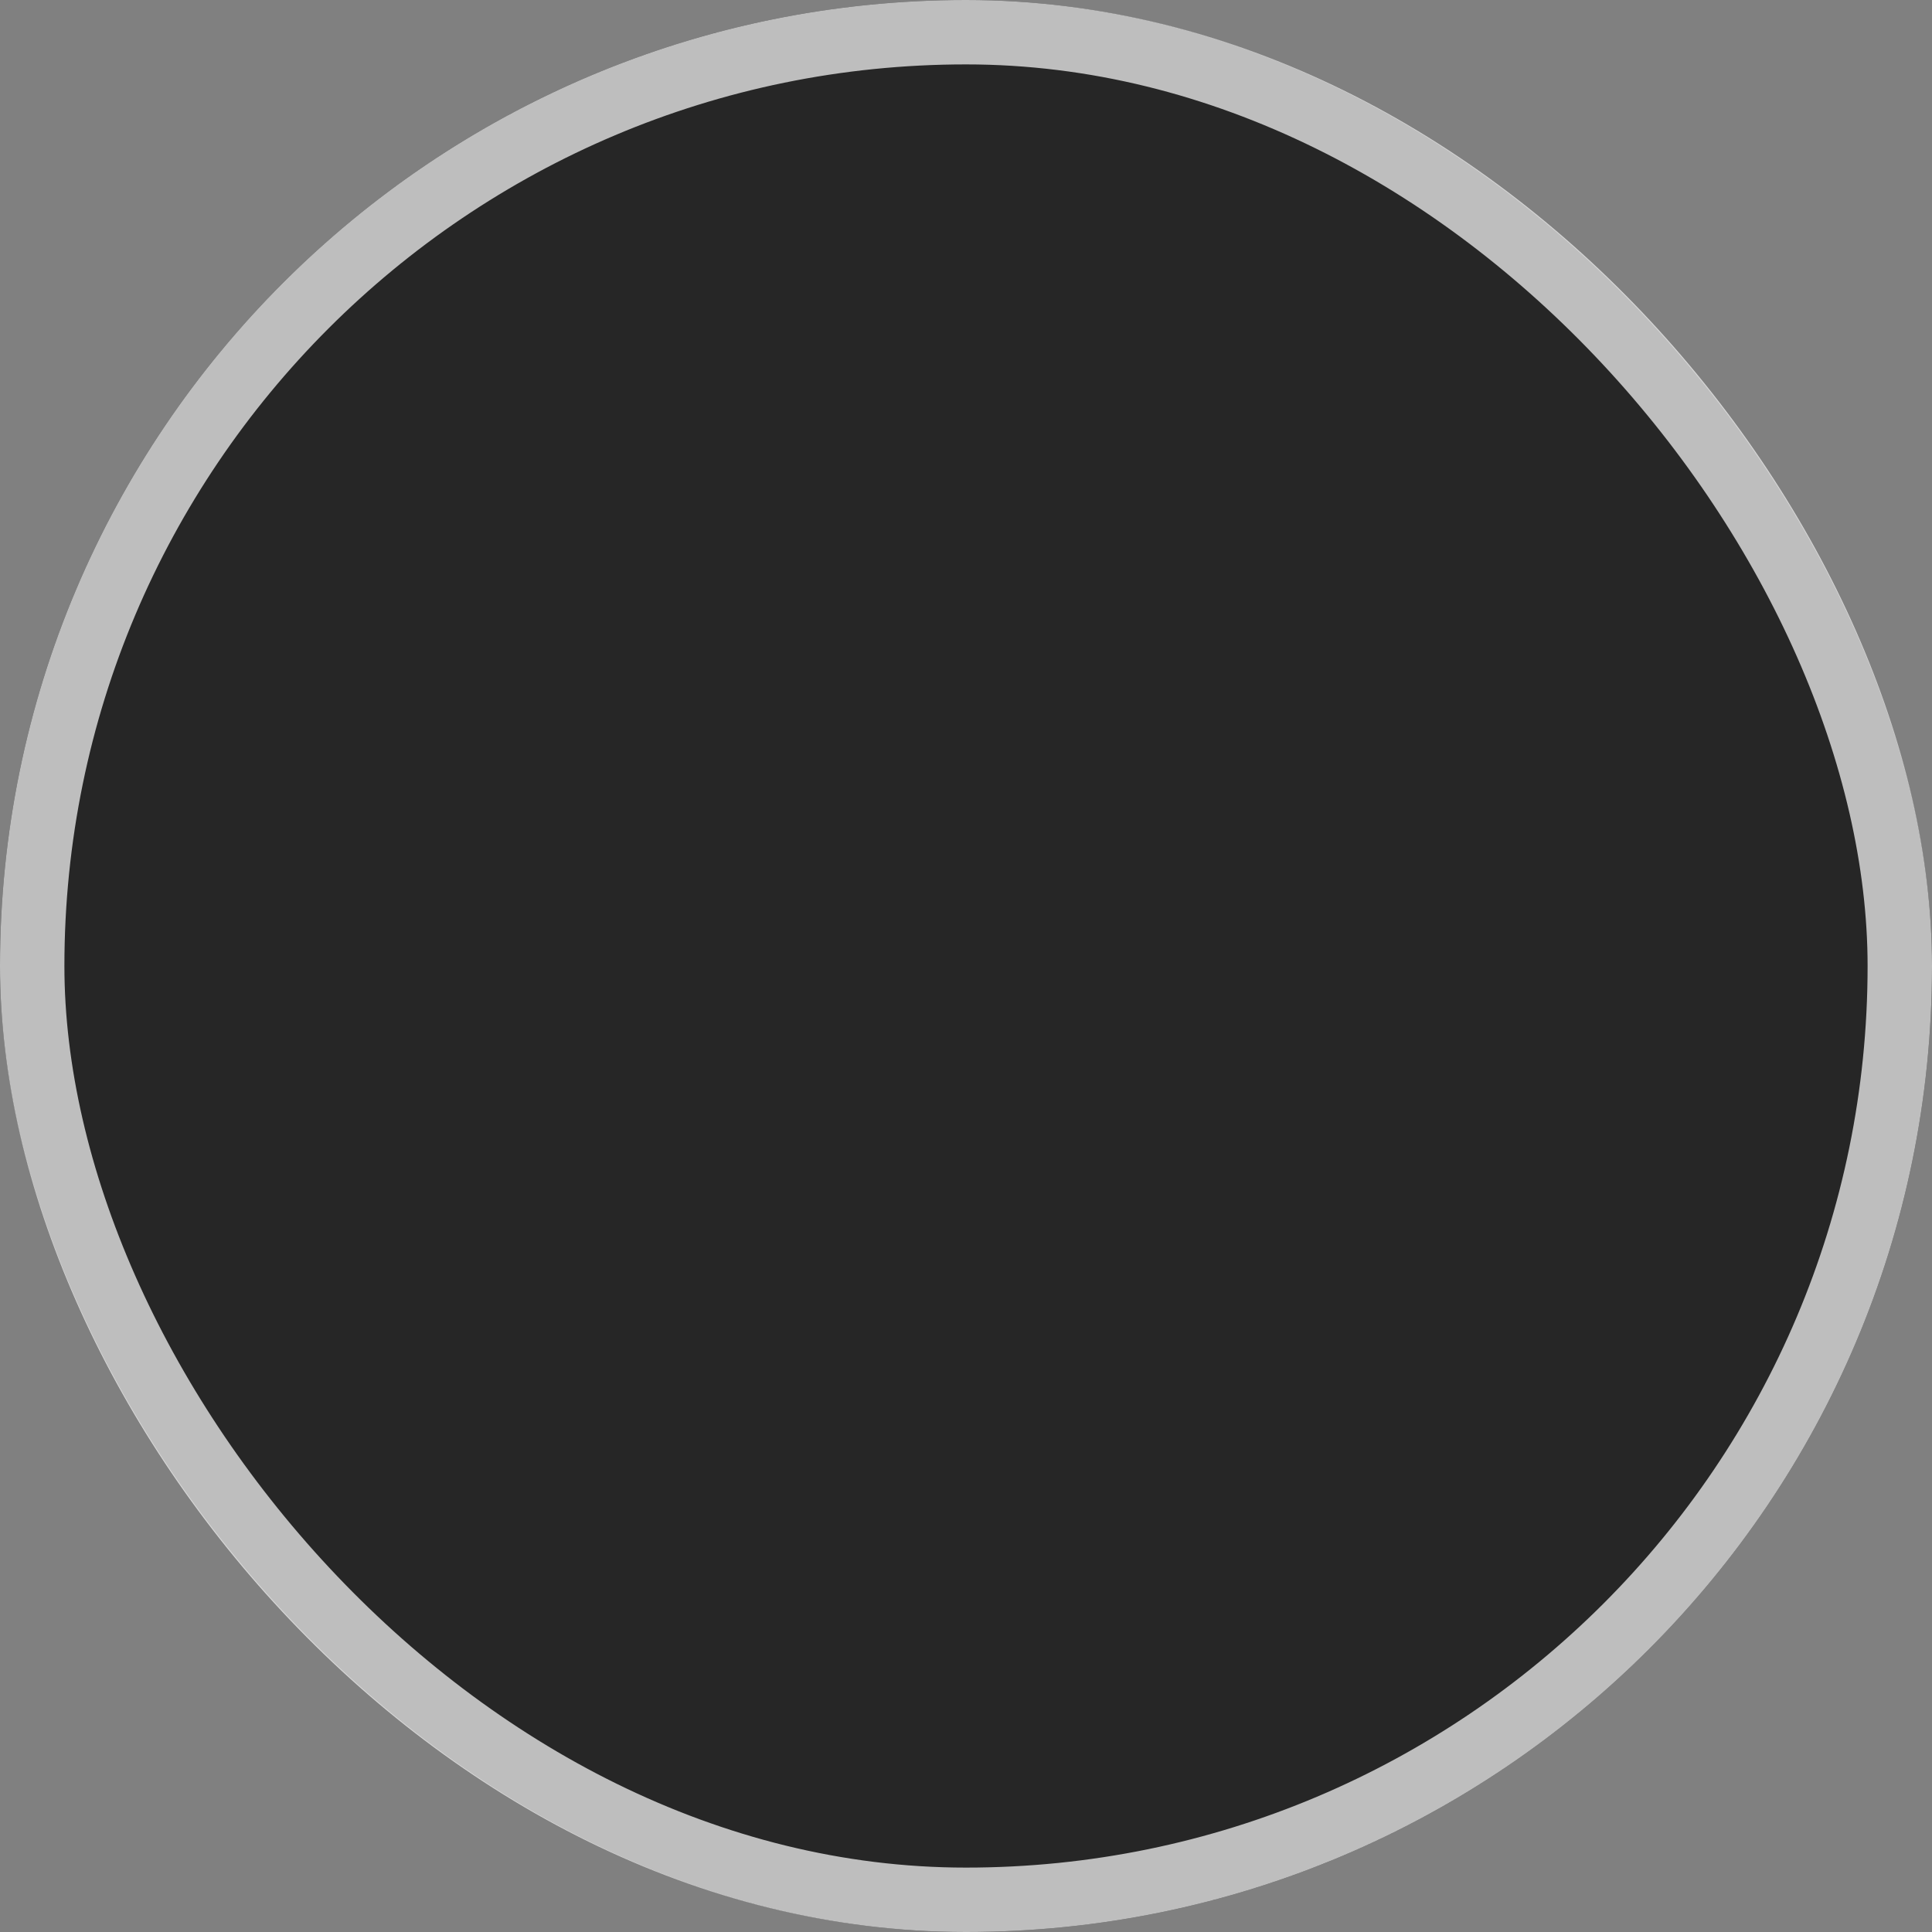 <svg width="30" height="30" viewBox="0 0 30 30" fill="none" xmlns="http://www.w3.org/2000/svg">
<rect x="0" y="0" width="30" height="30" fill="#808080" stroke="none"/>
<rect width="30" height="30" rx="15" fill="black" fill-opacity="0.7"/>
<rect x="0.5" y="0.5" width="29" height="29" rx="14.5" stroke="white" stroke-opacity="0.7"/>
</svg>
